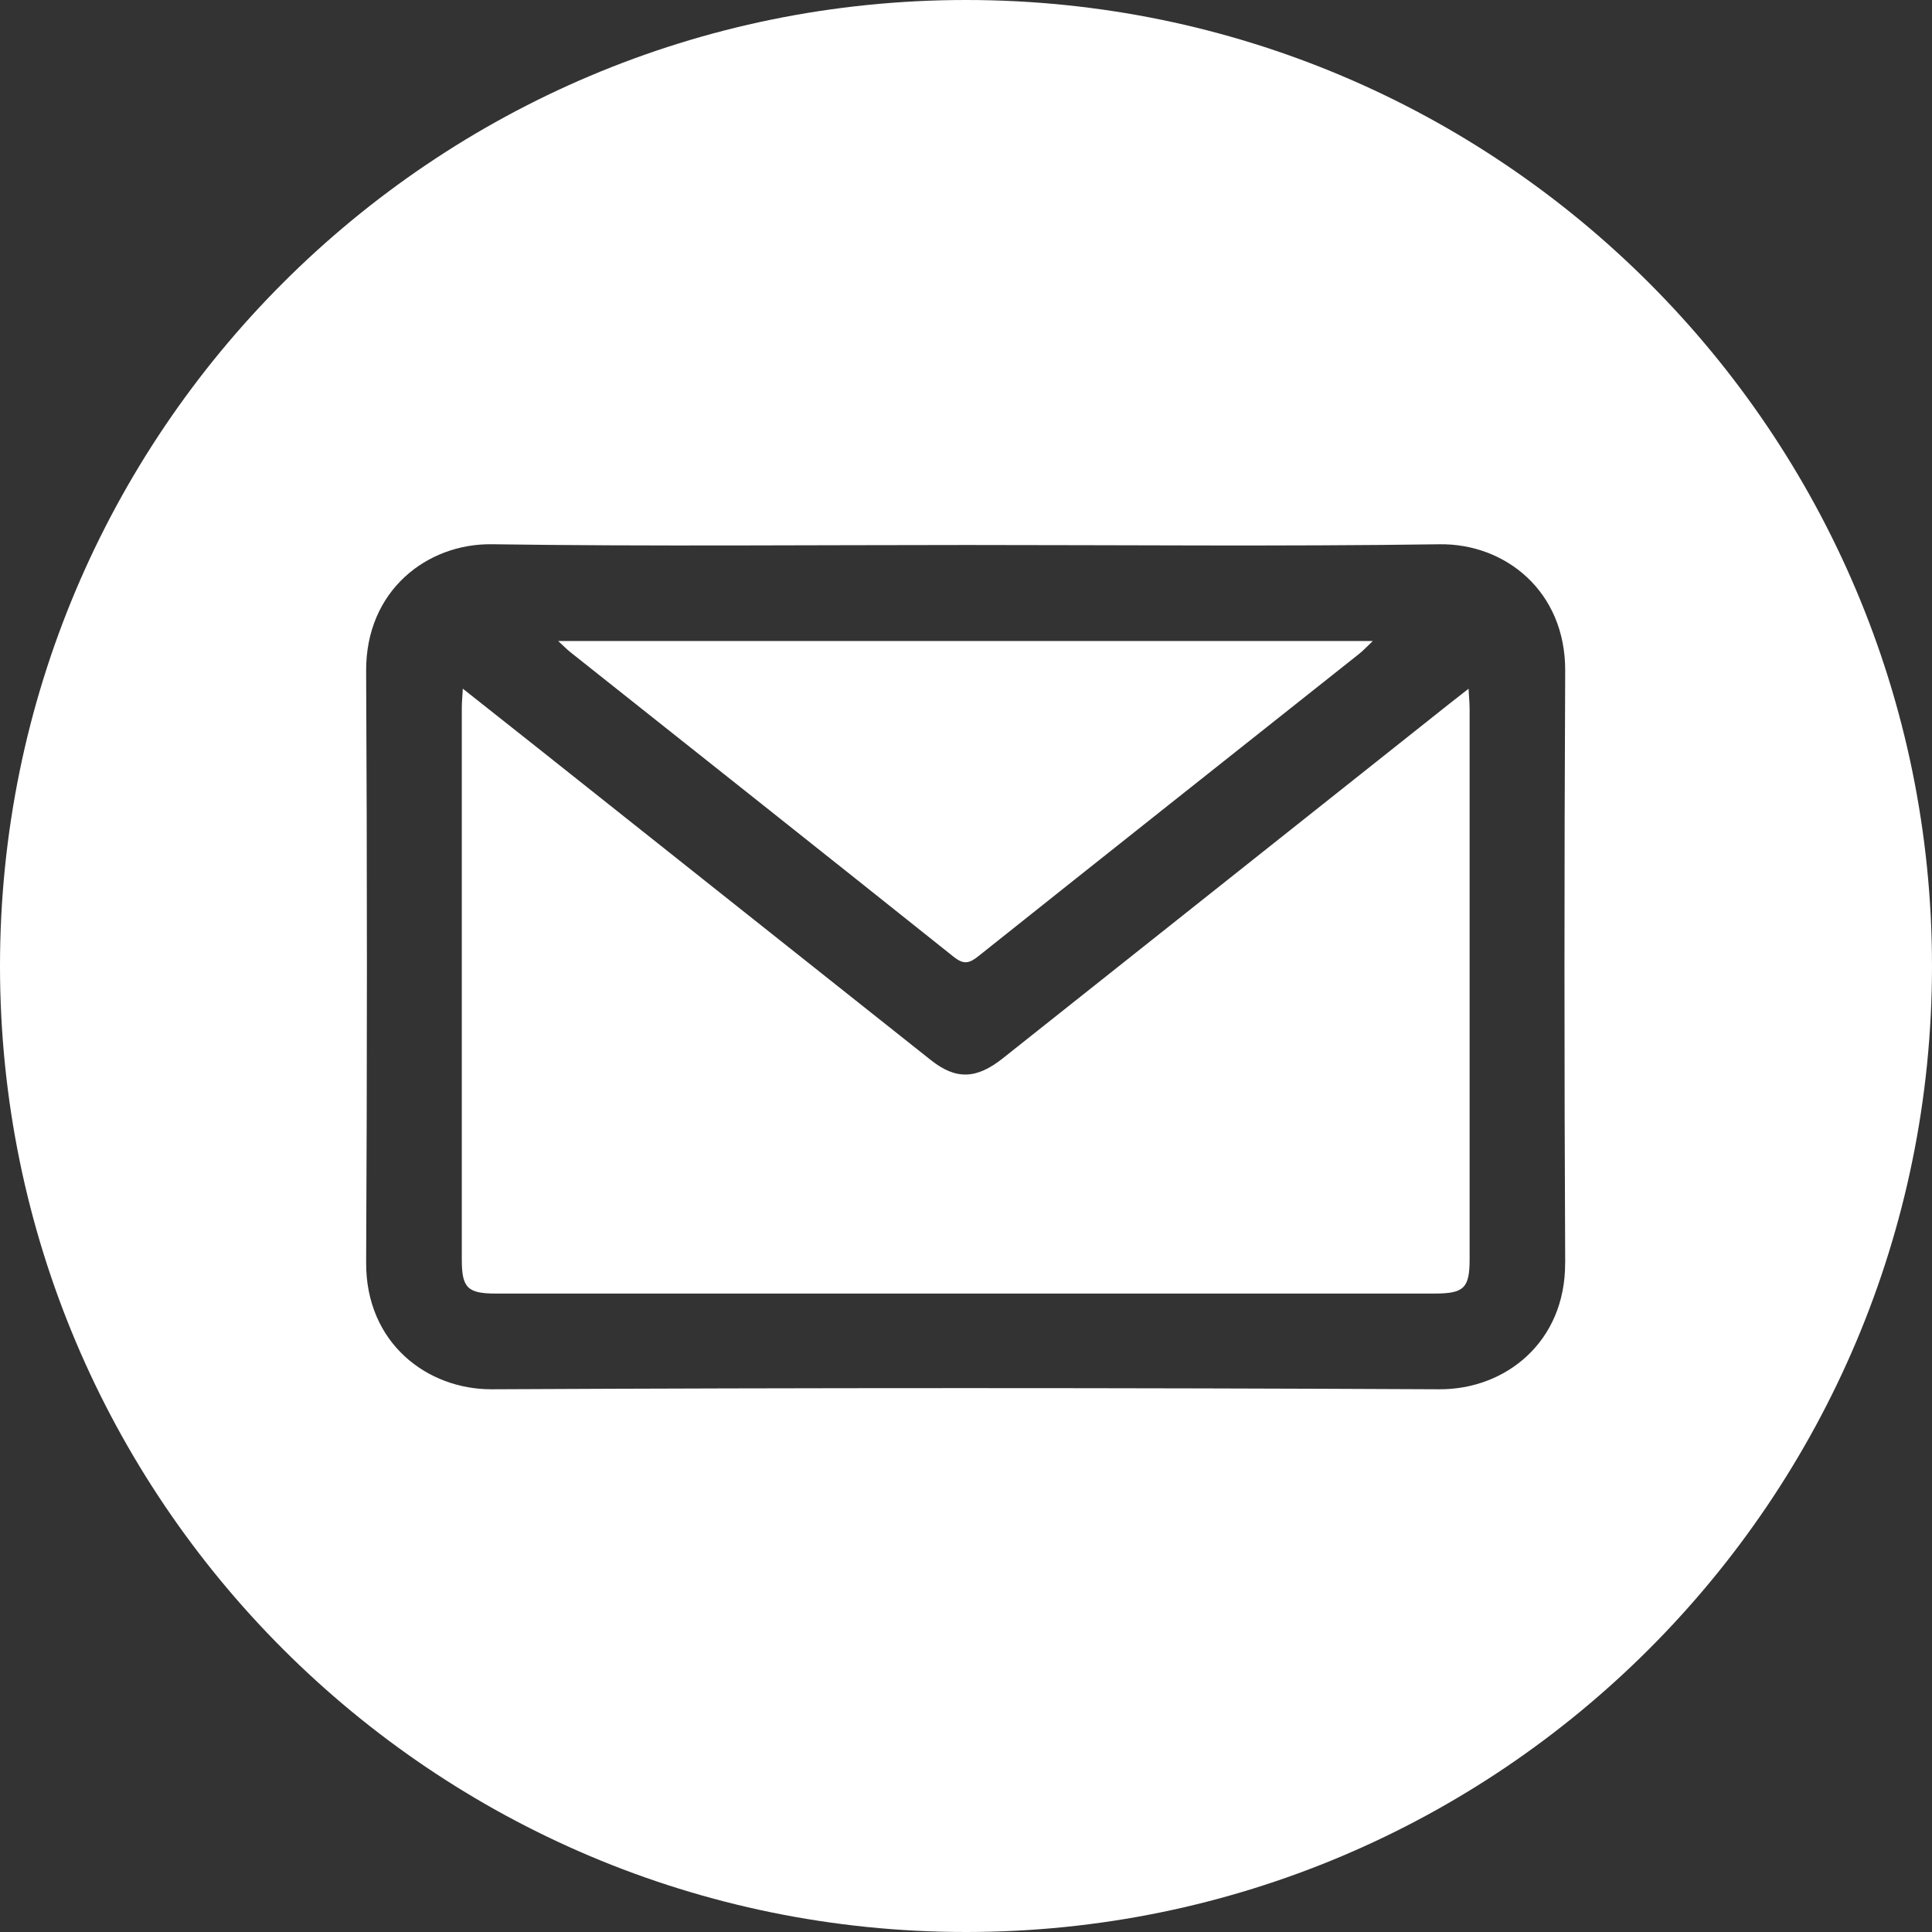 <?xml version="1.0" encoding="UTF-8"?>
<svg width="70px" height="70px" viewBox="0 0 70 70" version="1.1" xmlns="http://www.w3.org/2000/svg" xmlns:xlink="http://www.w3.org/1999/xlink">
    <rect x="0" y="0" width="70" height="70" fill="#333333" stroke="none"/>
    <title>icon_mail</title>
    <g id="Page-1" stroke="none" stroke-width="1" fill="none" fill-rule="evenodd">
        <g id="02_LEVEL-Copy" transform="translate(-3408, -90)" fill="#FFFFFF">
            <g id="icon_mail" transform="translate(3408, 90)">
                <path d="M0,35 C0,54.33 15.67,70 35,70 C54.33,70 70,54.33 70,35 C70,15.67 54.33,0 35,0 C15.67,0 0,15.67 0,35 Z M52.152,50.336 C40.708,50.28 29.263,50.28 17.819,50.336 C15.488,50.347 13.252,48.67 13.266,45.744 C13.303,38.598 13.303,31.452 13.266,24.306 C13.252,21.394 15.477,19.686 17.824,19.719 C23.566,19.801 29.312,19.746 35.057,19.746 C40.801,19.746 46.459,19.801 52.158,19.72 C54.525,19.686 56.725,21.411 56.71,24.311 C56.675,31.457 56.675,38.603 56.71,45.749 L56.708,45.749 C56.723,48.629 54.54,50.347 52.152,50.336 Z" id="Vector"></path>
                <path d="M52.503,25.507 C47.113,29.787 41.724,34.067 36.332,38.346 C35.376,39.105 34.635,39.129 33.728,38.41 C28.971,34.637 24.218,30.86 19.465,27.086 C18.598,26.397 17.729,25.711 16.769,24.952 C16.751,25.269 16.732,25.457 16.732,25.645 C16.732,32.311 16.731,38.977 16.732,45.641 C16.732,46.662 16.942,46.868 17.961,46.868 C29.298,46.868 40.637,46.868 51.973,46.868 C53.043,46.868 53.247,46.671 53.247,45.62 C53.247,38.976 53.247,32.331 53.247,25.689 C53.247,25.483 53.227,25.277 53.209,24.955 L53.207,24.955 C52.908,25.189 52.704,25.346 52.503,25.507 Z" id="Vector" fill-rule="nonzero"></path>
                <path d="M35.449,34.644 C40.041,30.984 44.647,27.339 49.246,23.689 C49.403,23.564 49.538,23.415 49.739,23.225 L20.224,23.225 C20.421,23.406 20.536,23.526 20.664,23.628 C25.299,27.308 29.937,30.982 34.56,34.673 L34.562,34.673 C34.916,34.956 35.12,34.907 35.449,34.644 Z" id="Vector" fill-rule="nonzero"></path>
            </g>
        </g>
    </g>
</svg>